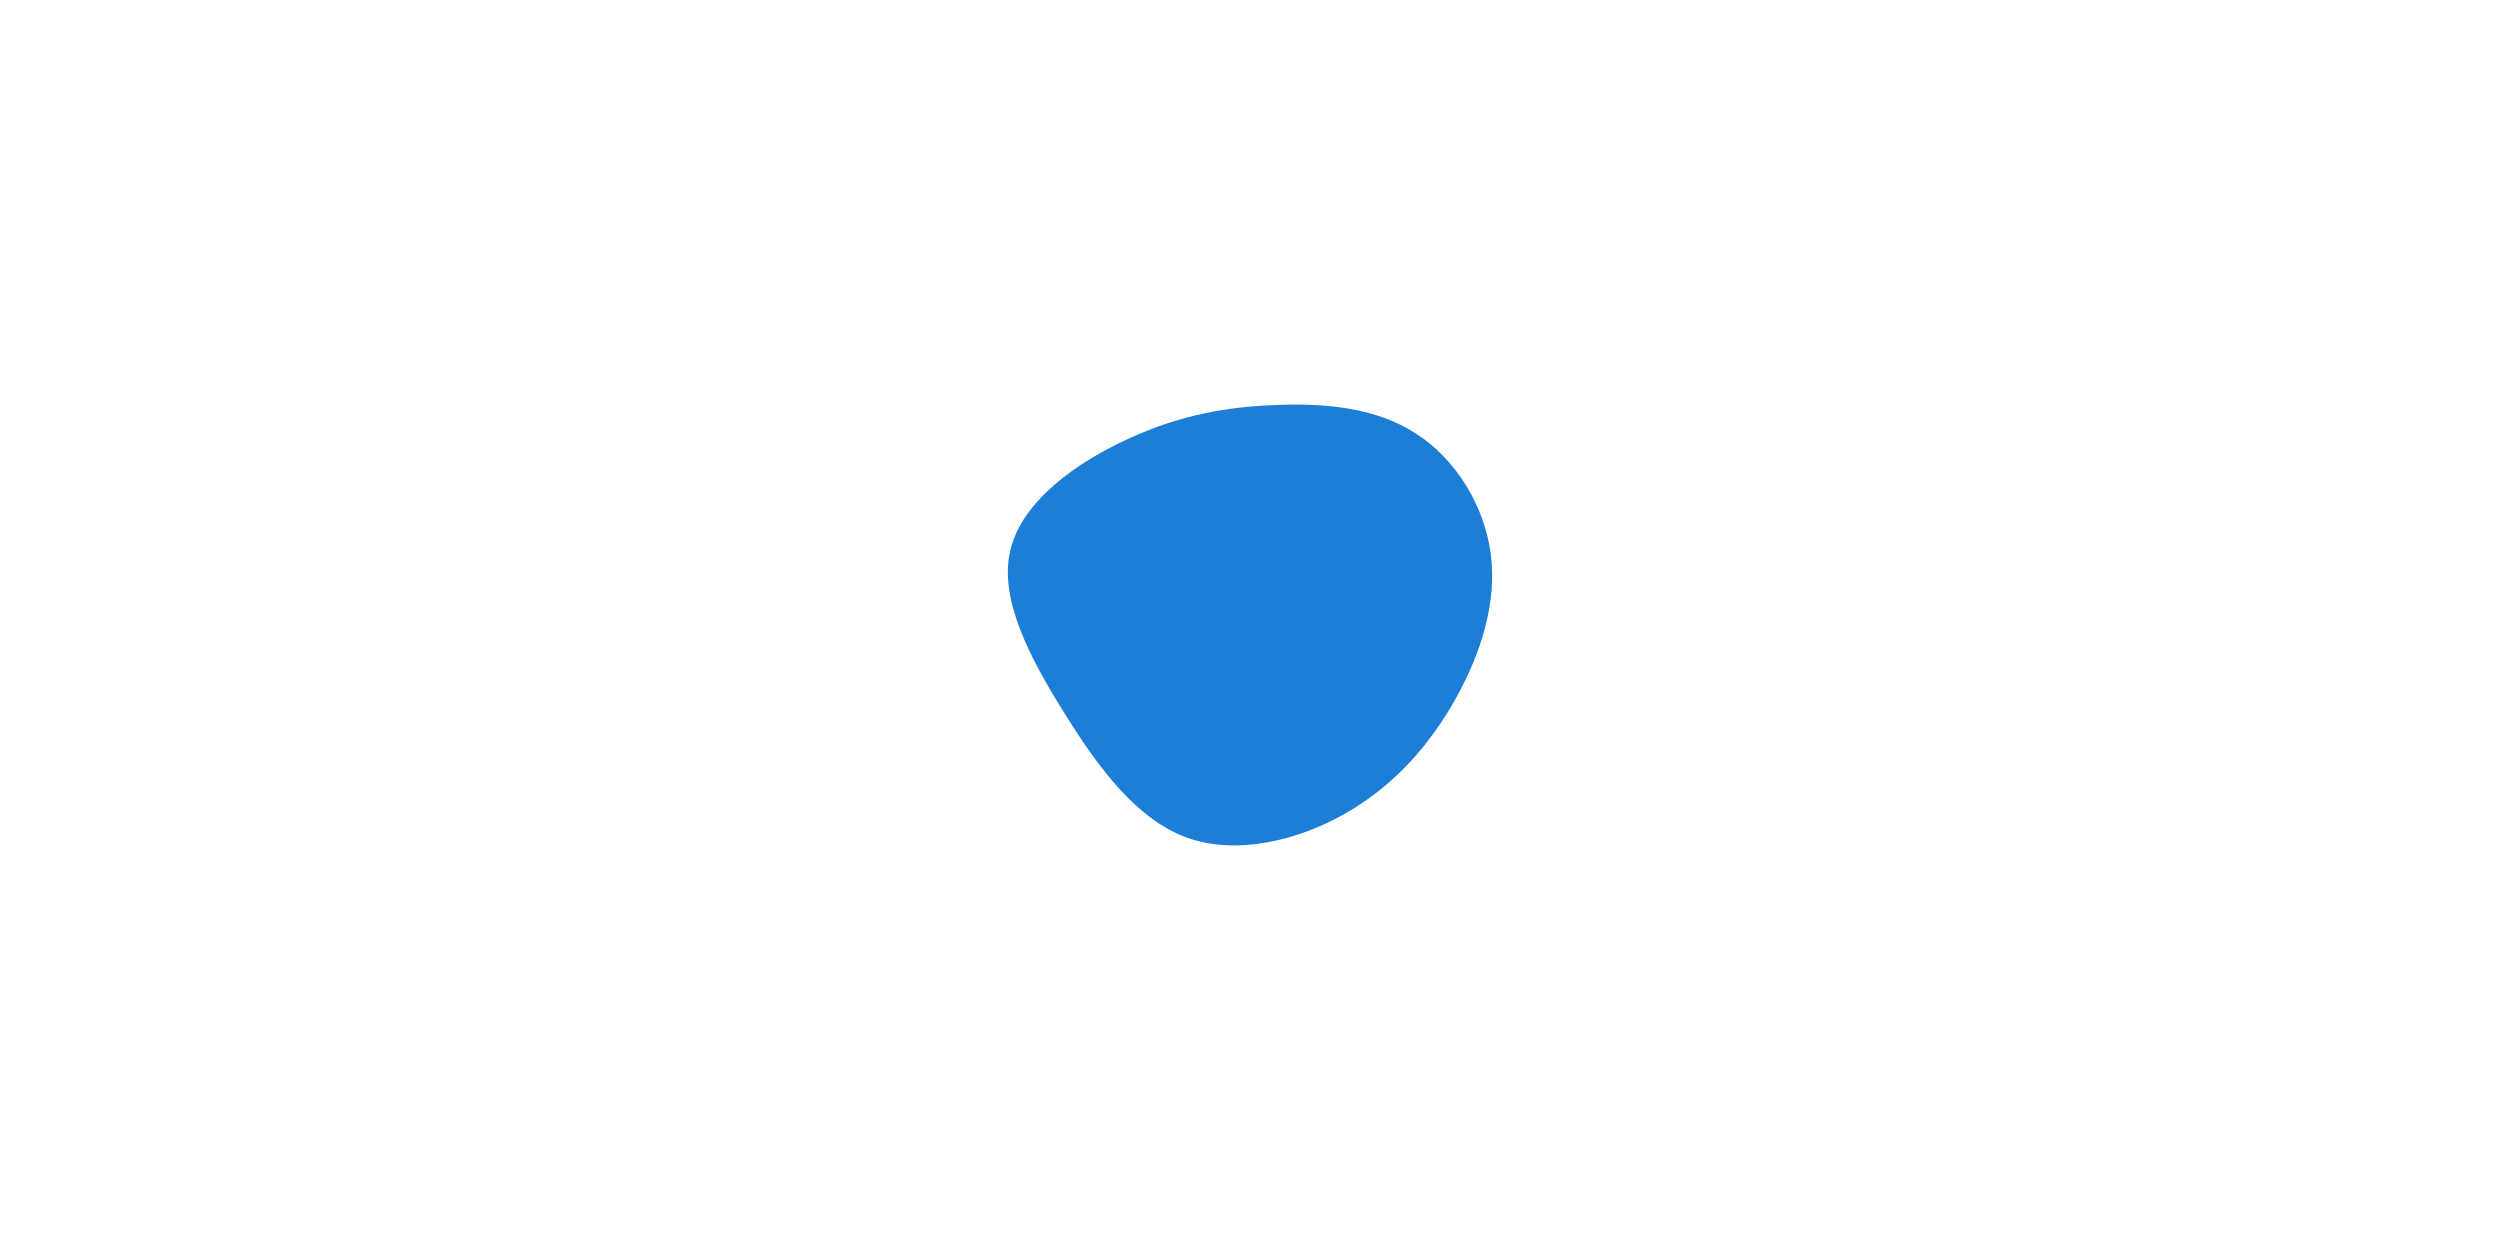 <svg id="visual" viewBox="0 0 900 450" width="900" height="450" xmlns="http://www.w3.org/2000/svg" xmlns:xlink="http://www.w3.org/1999/xlink" version="1.1"><g transform="translate(459.06 213.693)"><path d="M50.7 -57.6C65 -48.4 75.3 -31.8 77.6 -14.3C79.9 3.1 74.2 21.3 65 37.8C55.8 54.2 43.1 68.9 25.7 78.9C8.2 89 -14 94.3 -31.9 87.8C-49.9 81.2 -63.5 62.9 -75.9 43C-88.3 23.2 -99.6 1.8 -95.3 -15.8C-91 -33.5 -71.2 -47.4 -52.7 -55.8C-34.3 -64.3 -17.1 -67.3 0.5 -67.9C18.2 -68.6 36.4 -66.9 50.7 -57.6" fill="#1c7ed6"></path></g></svg>